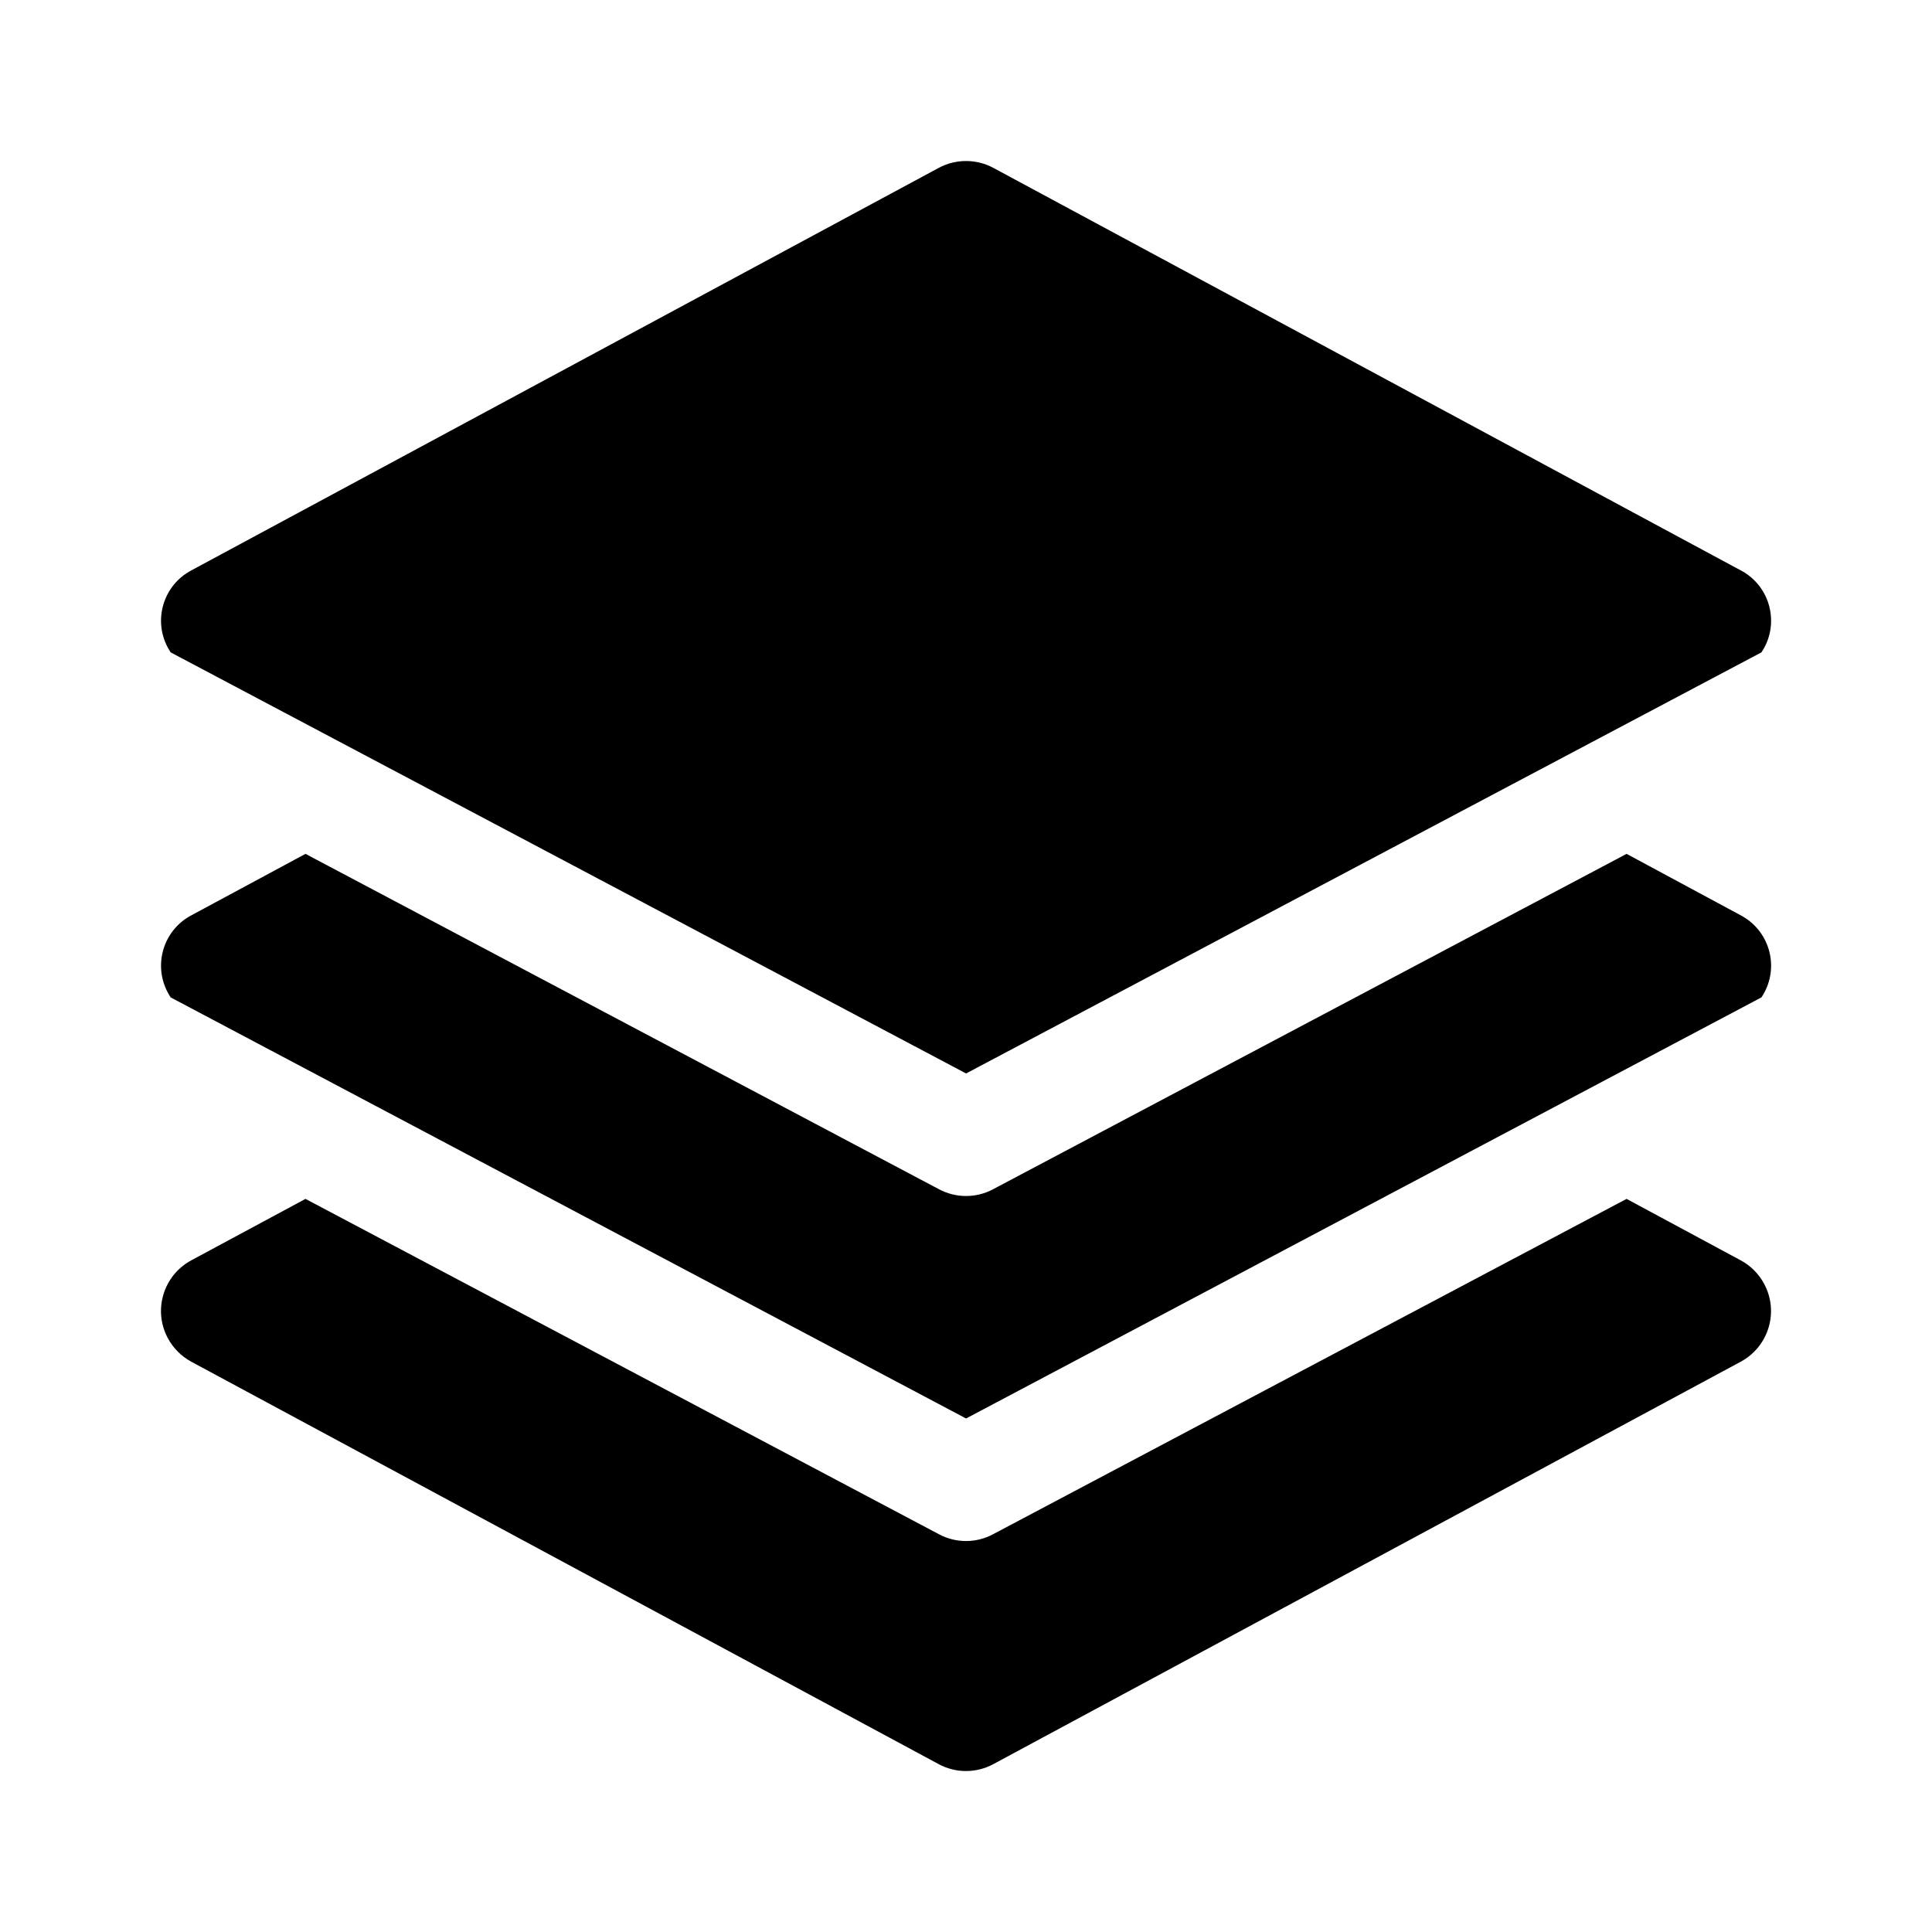 <svg width="24" height="24" viewBox="0 0 24 24" fill="none" xmlns="http://www.w3.org/2000/svg">
<path d="M21.688 11.409C21.668 11.395 21.647 11.383 21.625 11.371L20.206 10.607L12.335 14.774C12.126 14.885 11.875 14.885 11.666 14.774L3.795 10.607L2.376 11.371C2.031 11.554 1.9 11.982 2.083 12.327C2.094 12.349 2.107 12.37 2.12 12.39L12.001 17.621L21.881 12.39C22.099 12.066 22.012 11.626 21.688 11.409Z" fill="black"/>
<path d="M21.914 15.947C21.848 15.824 21.747 15.723 21.625 15.657L20.206 14.893L12.334 19.06C12.125 19.171 11.875 19.171 11.666 19.06L3.795 14.893L2.375 15.657C2.028 15.845 1.898 16.278 2.086 16.625C2.152 16.748 2.253 16.848 2.375 16.915L11.661 21.915C11.873 22.029 12.127 22.029 12.339 21.915L21.625 16.915C21.972 16.727 22.102 16.294 21.914 15.947Z" fill="black"/>
<path d="M21.688 7.123C21.668 7.109 21.647 7.097 21.625 7.086L12.339 2.085C12.128 1.972 11.873 1.972 11.662 2.085L2.376 7.086C2.031 7.269 1.9 7.697 2.083 8.042C2.094 8.063 2.107 8.084 2.12 8.104L12.001 13.335L21.881 8.104C22.099 7.78 22.012 7.341 21.688 7.123Z" fill="black"/>
</svg>
